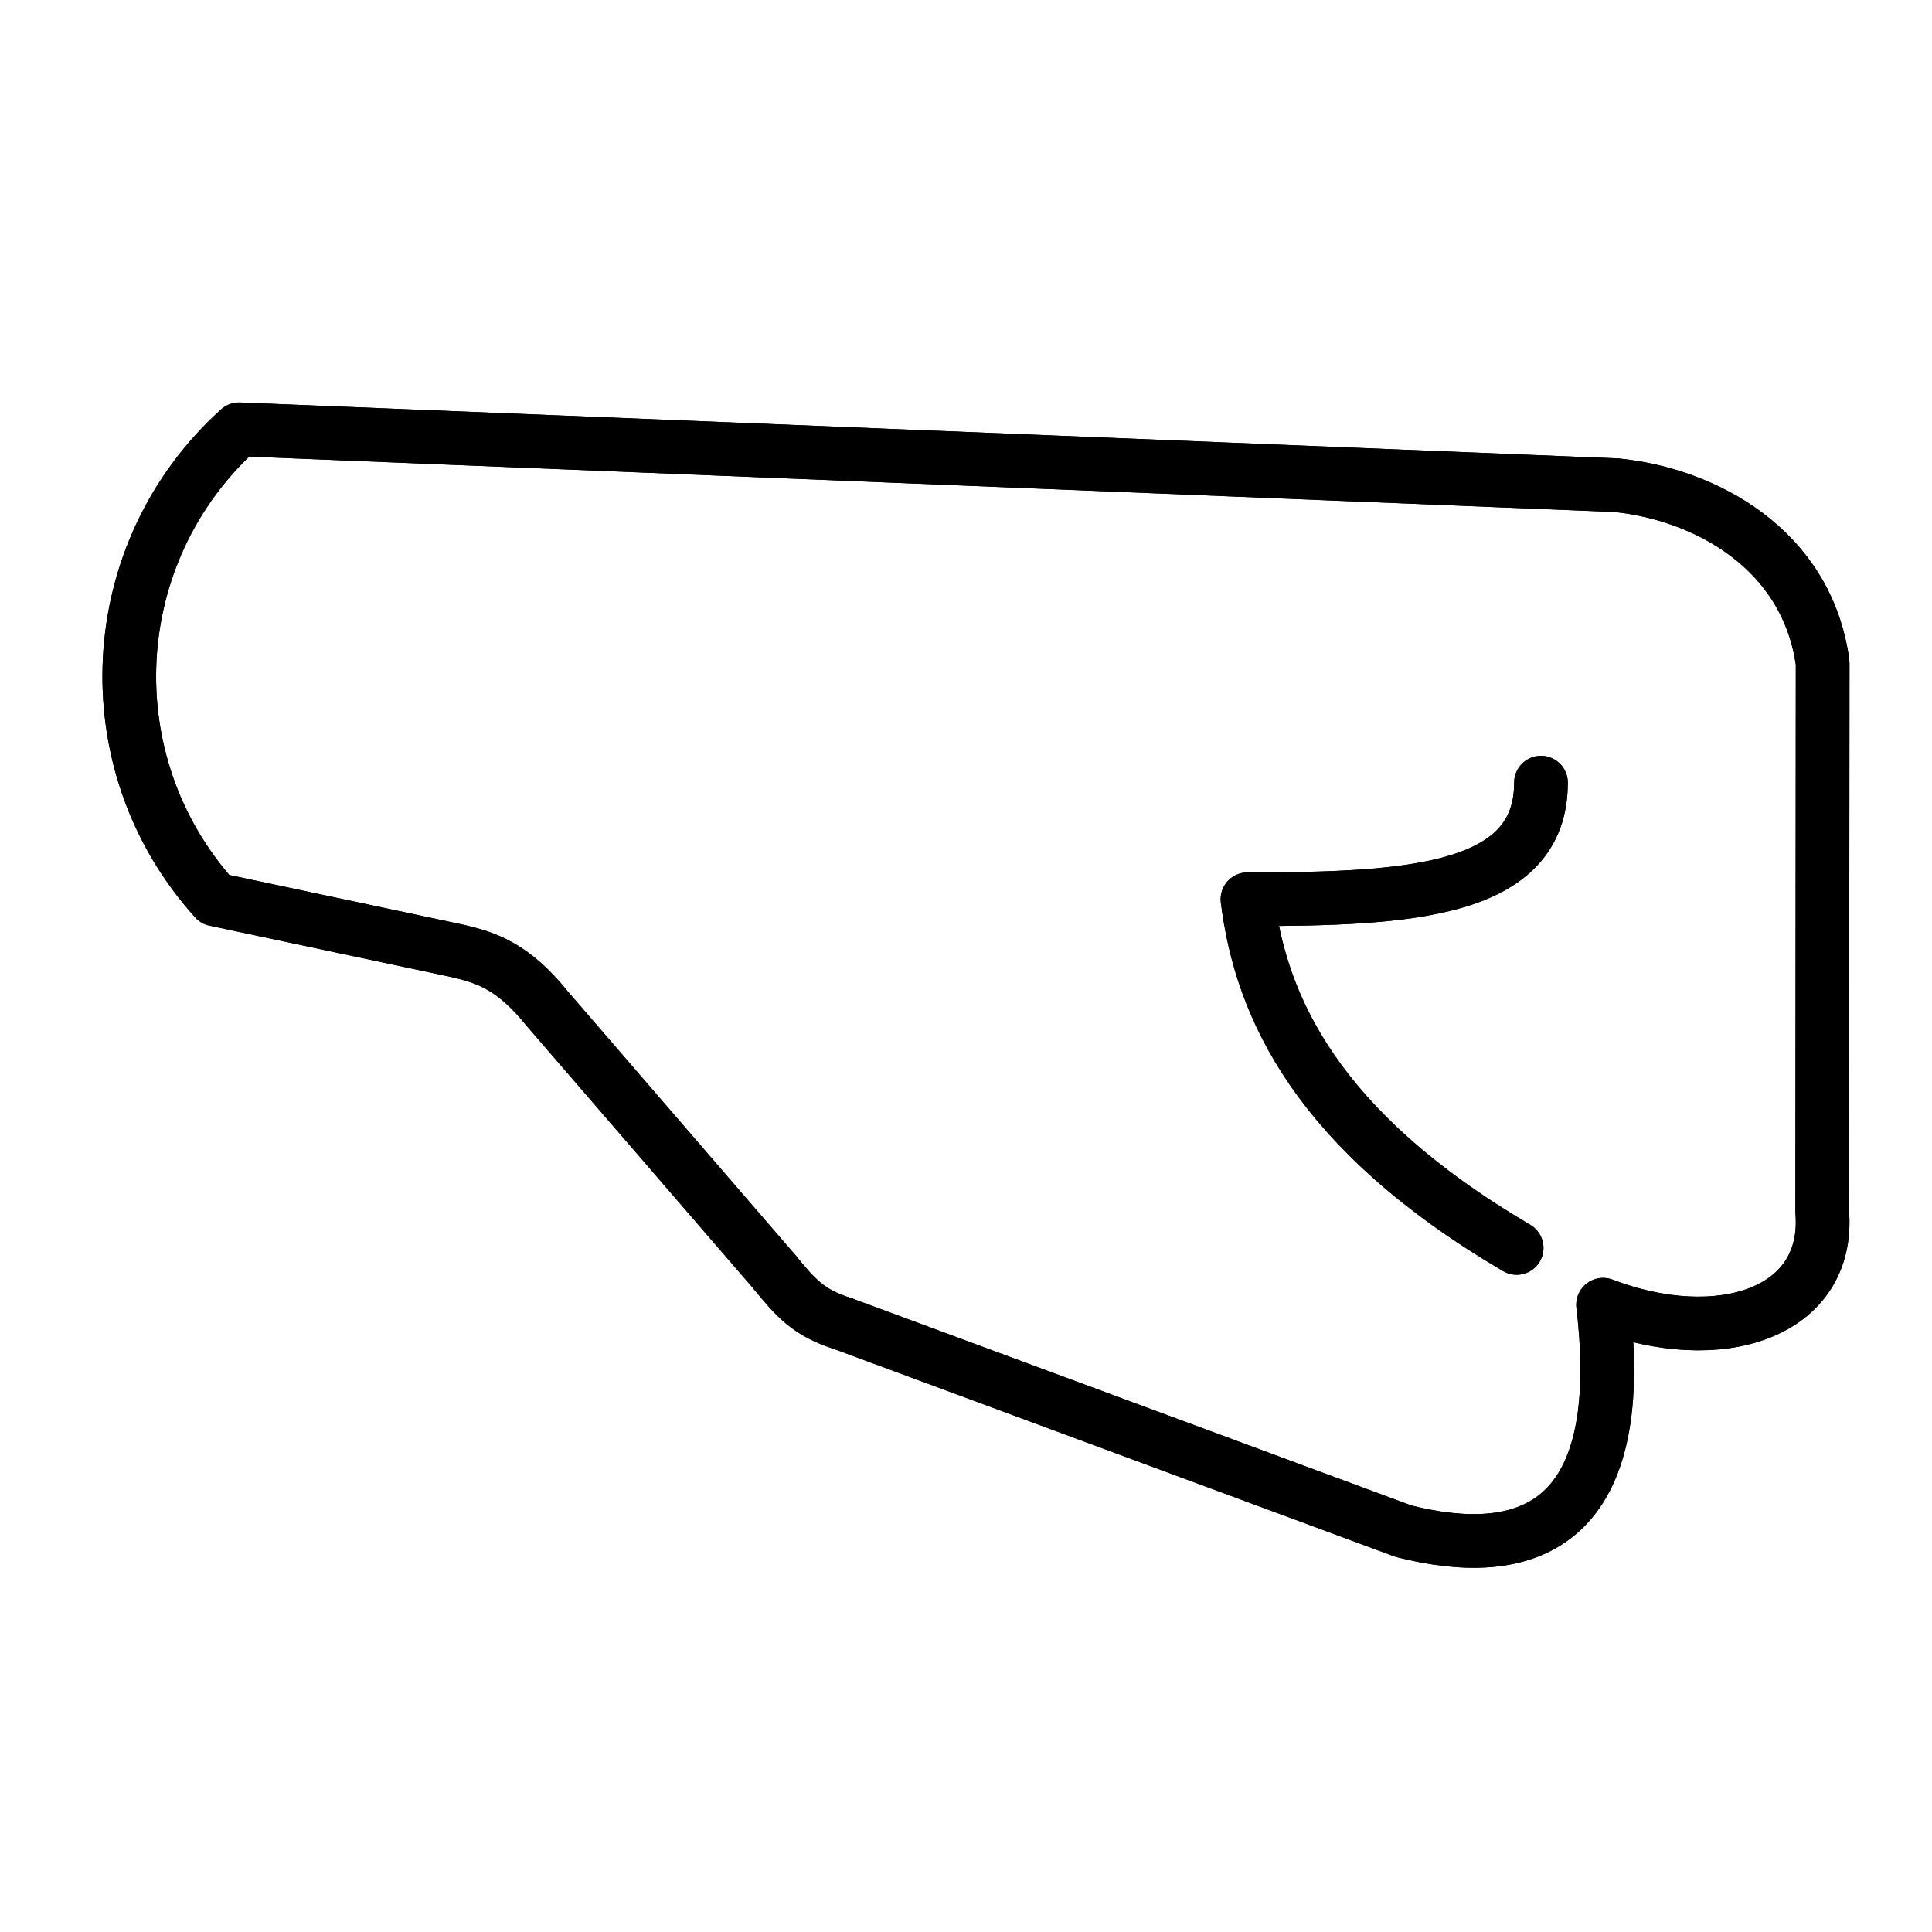 <svg id="emoji" x="0" y="0" viewBox="0 0 72 72" version="1.1" xmlns="http://www.w3.org/2000/svg">
  <g id="line">
    <path fill="none" stroke="#000000" stroke-linecap="round" stroke-linejoin="round" stroke-miterlimit="10" stroke-width="2" d="M28.867,47.406c0.781,0.959,1.266,1.517,2.531,1.917"/>
    <path fill="none" stroke="#000000" stroke-linecap="round" stroke-linejoin="round" stroke-miterlimit="10" stroke-width="2" d="M28.867,47.406l-8.469-9.812c-1.281-1.594-2.281-1.906-3.344-2.156l-9.04-1.92 C3.424,28.433,3.825,20.59,8.909,16l51.334,2.083c3.292,0.333,7.099,2.364,7.682,6.622l-0.016,20.461 c0.302,3.771-3.823,5.115-8.167,3.458c1,8.438-3,9.562-7.438,8.438l-20.906-7.739"/>
    <path fill="none" stroke="#000000" stroke-linecap="round" stroke-linejoin="round" stroke-miterlimit="10" stroke-width="2" d="M57.428,29.168c0,4.062-4.892,4.344-10.938,4.344c0.5,4.031,2.594,8.625,10.031,12.995"/>
    <path fill="none" stroke="#000000" stroke-linecap="round" stroke-linejoin="round" stroke-miterlimit="10" stroke-width="2" d="M28.867,47.406c0.781,0.959,1.266,1.517,2.531,1.917"/>
    <path fill="none" stroke="#000000" stroke-linecap="round" stroke-linejoin="round" stroke-miterlimit="10" stroke-width="2" d="M28.867,47.406l-8.469-9.812c-1.281-1.594-2.281-1.906-3.344-2.156l-9.04-1.92 C3.424,28.433,3.825,20.59,8.909,16l51.334,2.083c3.292,0.333,7.099,2.364,7.682,6.622l-0.016,20.461 c0.302,3.771-3.823,5.115-8.167,3.458c1,8.438-3,9.562-7.438,8.438l-20.906-7.739"/>
    <path fill="none" stroke="#000000" stroke-linecap="round" stroke-linejoin="round" stroke-miterlimit="10" stroke-width="2" d="M57.428,29.168c0,4.062-4.892,4.344-10.938,4.344c0.5,4.031,2.594,8.625,10.031,12.995"/>
  </g>
</svg>
